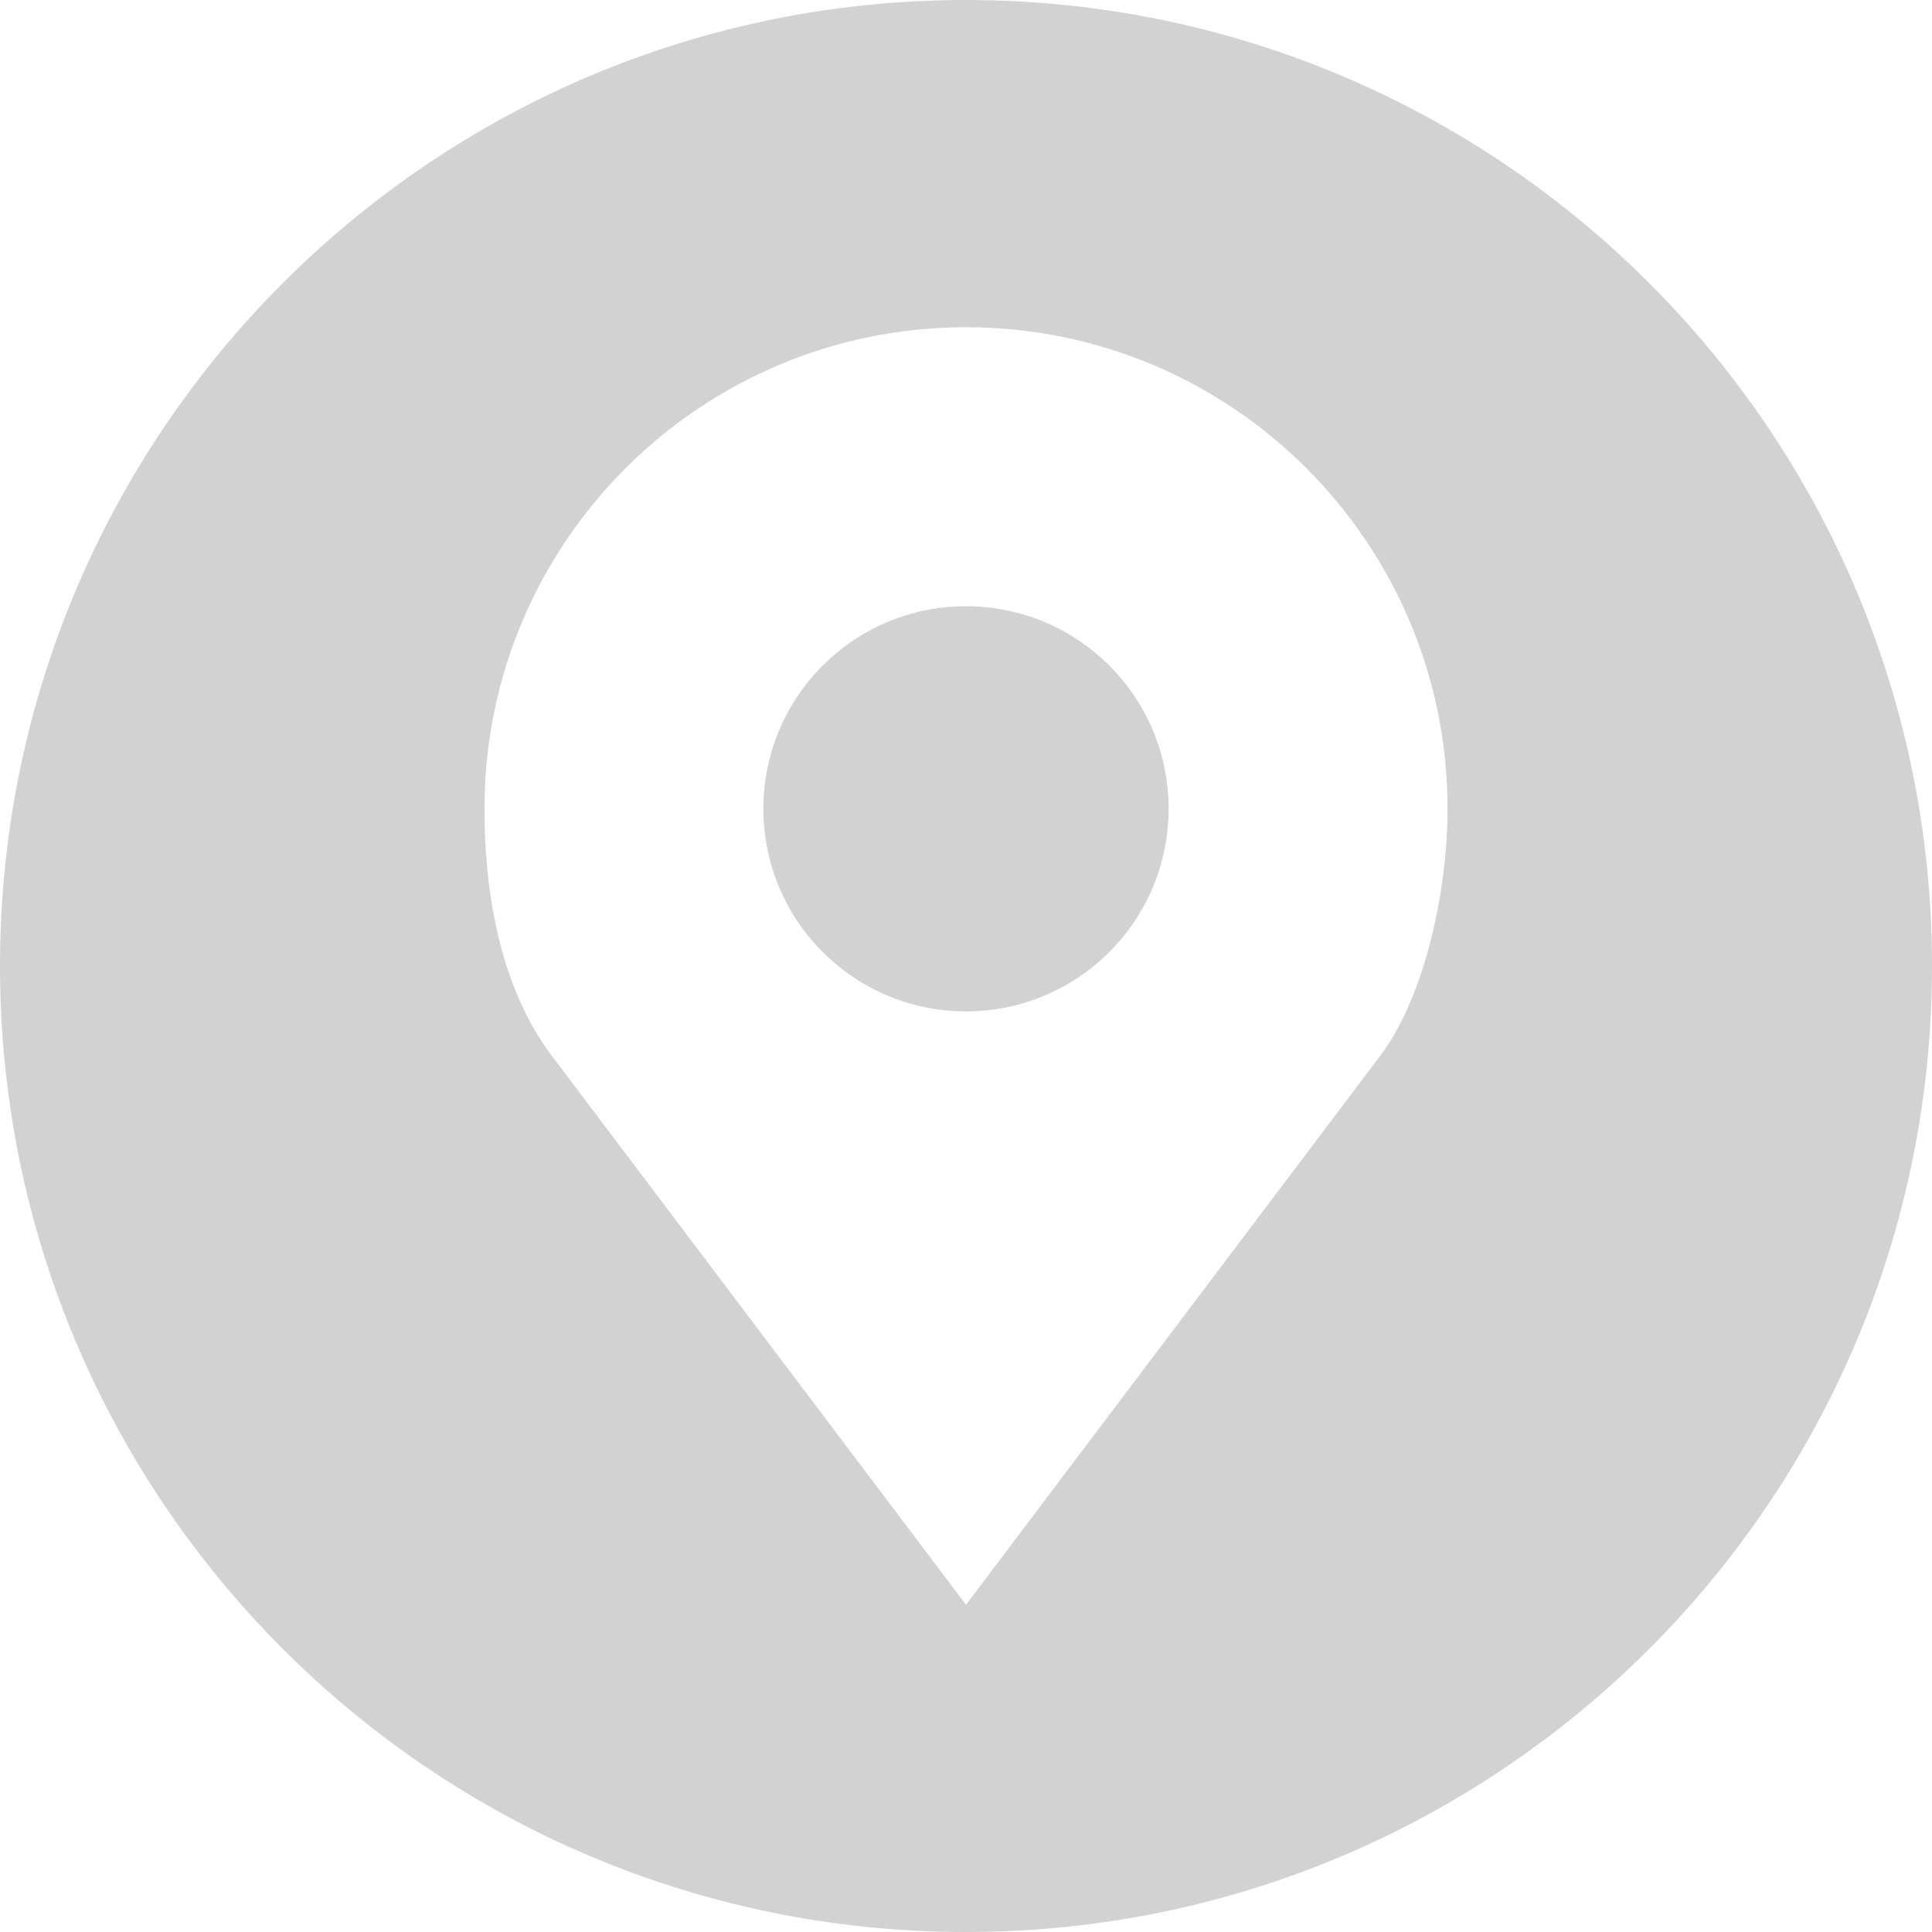 <svg width="24" height="24" viewBox="0 0 24 24" fill="none" xmlns="http://www.w3.org/2000/svg">
<path d="M12 0C5.373 0 0 5.373 0 12C0 18.627 5.373 24 12 24C18.627 24 24 18.627 24 12C24 5.373 18.627 0 12 0ZM12 4.065C15.304 4.065 17.982 6.744 17.982 10.047C17.982 11.048 17.708 12.369 17.145 13.116L12 19.935L6.855 13.116C6.235 12.294 6.018 11.152 6.018 10.047C6.018 6.744 8.696 4.065 12 4.065ZM12 7.531C10.61 7.531 9.483 8.657 9.483 10.047C9.483 11.437 10.61 12.564 12 12.564C13.39 12.564 14.517 11.437 14.517 10.047C14.517 8.657 13.39 7.531 12 7.531Z" fill="#D2D2D2"/>
</svg>
